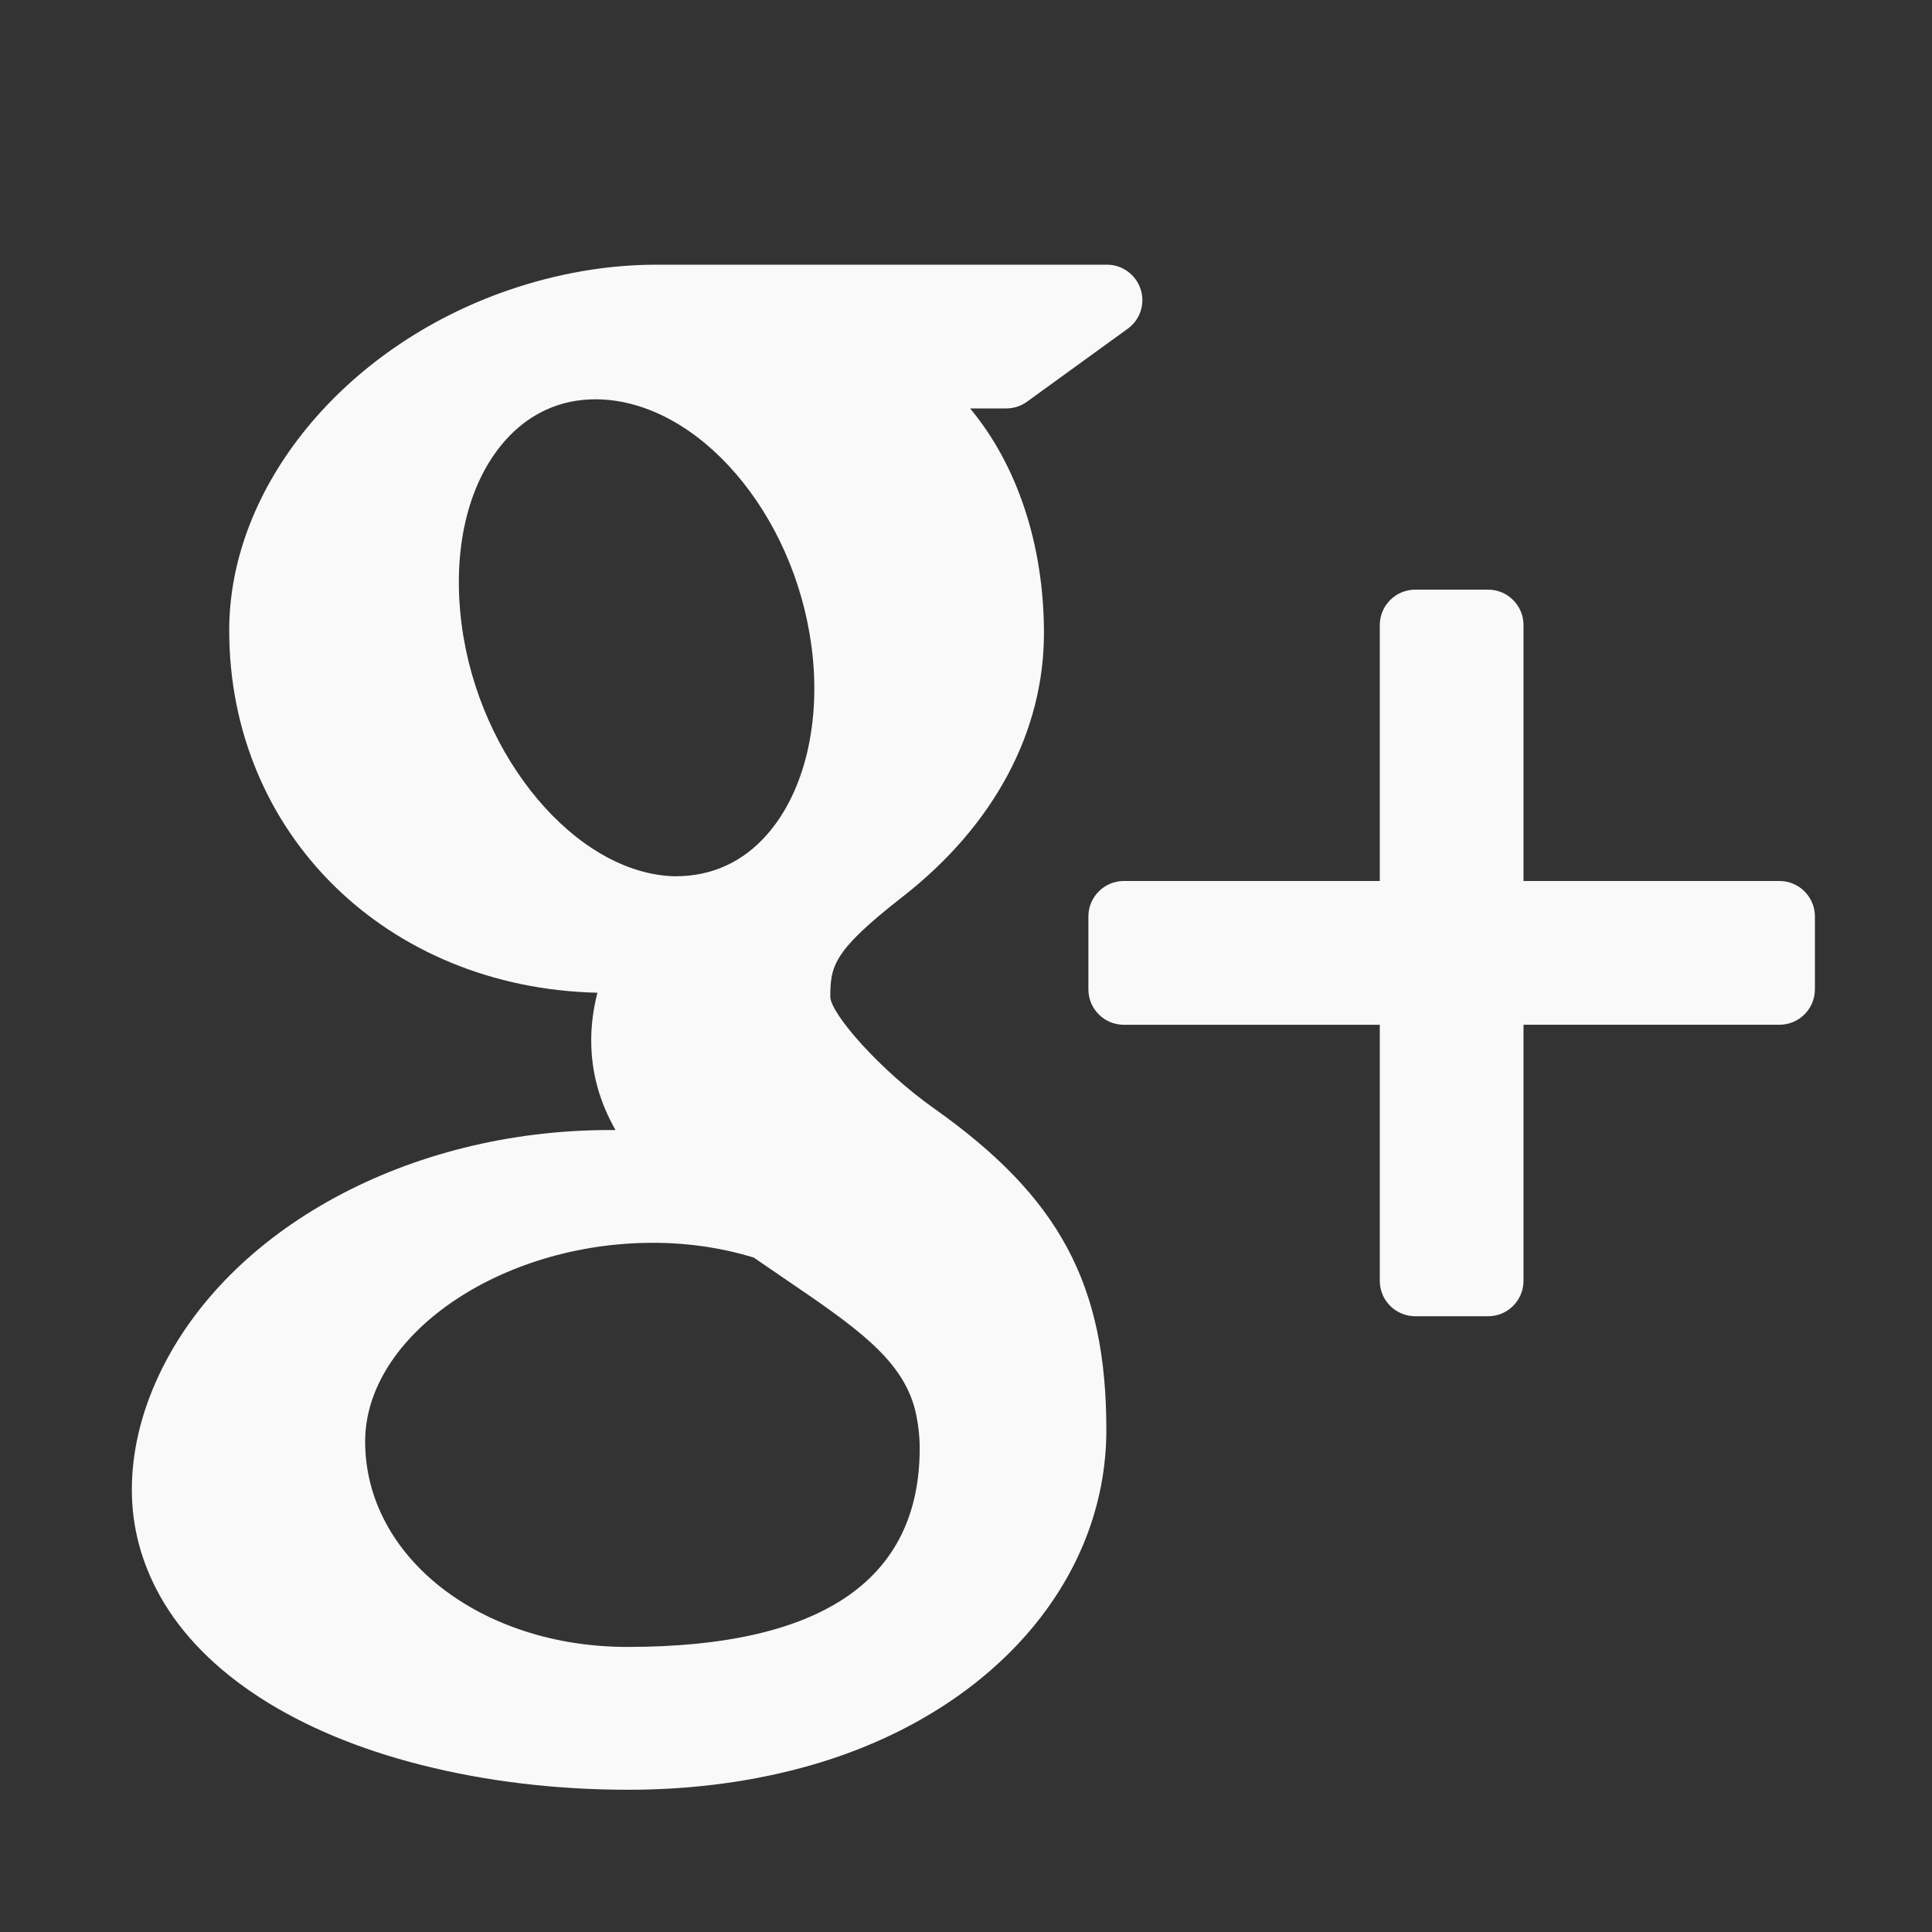<svg width="56.693" height="56.693" xmlns="http://www.w3.org/2000/svg">

 <rect width="100%" height="100%" fill="#333333" stroke="none"/>

 <g>
  <title>background</title>
  <rect fill="none" id="canvas_background" height="402" width="582" y="-1" x="-1"/>
 </g>
 <g>
  <title>Layer 1</title>
  <path fill="#f9f9f9" id="svg_2" d="m52.218,25.852l-7.512,0l0,-7.51c0,-0.573 -0.465,-1.039 -1.037,-1.039l-2.139,0c-0.576,0 -1.041,0.466 -1.041,1.039l0,7.51l-7.512,0c-0.572,0 -1.039,0.467 -1.039,1.041l0,2.139c0,0.574 0.467,1.039 1.039,1.039l7.512,0l0,7.514c0,0.574 0.465,1.039 1.041,1.039l2.139,0c0.572,0 1.037,-0.465 1.037,-1.039l0,-7.515l7.512,0c0.572,0 1.039,-0.465 1.039,-1.039l0,-2.139c0,-0.574 -0.467,-1.04 -1.039,-1.04z"/>
  <path fill="#f9f9f9" id="svg_3" d="m27.406,32.524c-1.58,-1.119 -3.016,-2.76 -3.041,-3.264c0,-0.918 0.082,-1.357 2.141,-2.961c2.662,-2.084 4.128,-4.824 4.128,-7.719c0,-2.625 -0.802,-4.957 -2.167,-6.595l1.059,0c0.219,0 0.434,-0.068 0.609,-0.196l2.955,-2.141c0.367,-0.263 0.521,-0.732 0.381,-1.161c-0.141,-0.428 -0.537,-0.72 -0.988,-0.72l-13.216,0c-1.446,0 -2.915,0.255 -4.357,0.751c-4.816,1.661 -8.184,5.765 -8.184,9.978c0,5.969 4.624,10.493 10.805,10.635c-0.121,0.473 -0.182,0.939 -0.182,1.396c0,0.92 0.233,1.791 0.713,2.633c-0.056,0 -0.11,0 -0.17,0c-5.892,0 -11.21,2.891 -13.229,7.193c-0.526,1.119 -0.794,2.25 -0.794,3.367c0,1.086 0.279,2.131 0.826,3.113c1.269,2.27 3.994,4.031 7.677,4.961c1.901,0.48 3.944,0.725 6.065,0.725c1.906,0 3.723,-0.246 5.403,-0.732c5.238,-1.521 8.625,-5.377 8.625,-9.828c-0.001,-4.271 -1.374,-6.828 -5.059,-9.435zm-16.691,9.777c0,-3.107 3.947,-5.832 8.446,-5.832l0.121,0c0.979,0.012 1.934,0.156 2.834,0.432c0.309,0.213 0.607,0.416 0.893,0.611c2.084,1.42 3.461,2.357 3.844,3.861c0.09,0.379 0.135,0.758 0.135,1.125c0,3.869 -2.885,5.83 -8.578,5.83c-4.315,0 -7.695,-2.646 -7.695,-6.027zm4.094,-29.357c0.703,-0.803 1.624,-1.227 2.658,-1.227l0.117,0.002c2.921,0.086 5.716,3.341 6.23,7.256c0.289,2.192 -0.199,4.253 -1.301,5.509c-0.705,0.805 -1.613,1.229 -2.689,1.229c0,0 0,0 -0.002,0l-0.047,0c-2.861,-0.088 -5.716,-3.467 -6.227,-7.377c-0.287,-2.186 0.173,-4.151 1.261,-5.392z"/>
 </g>
</svg>